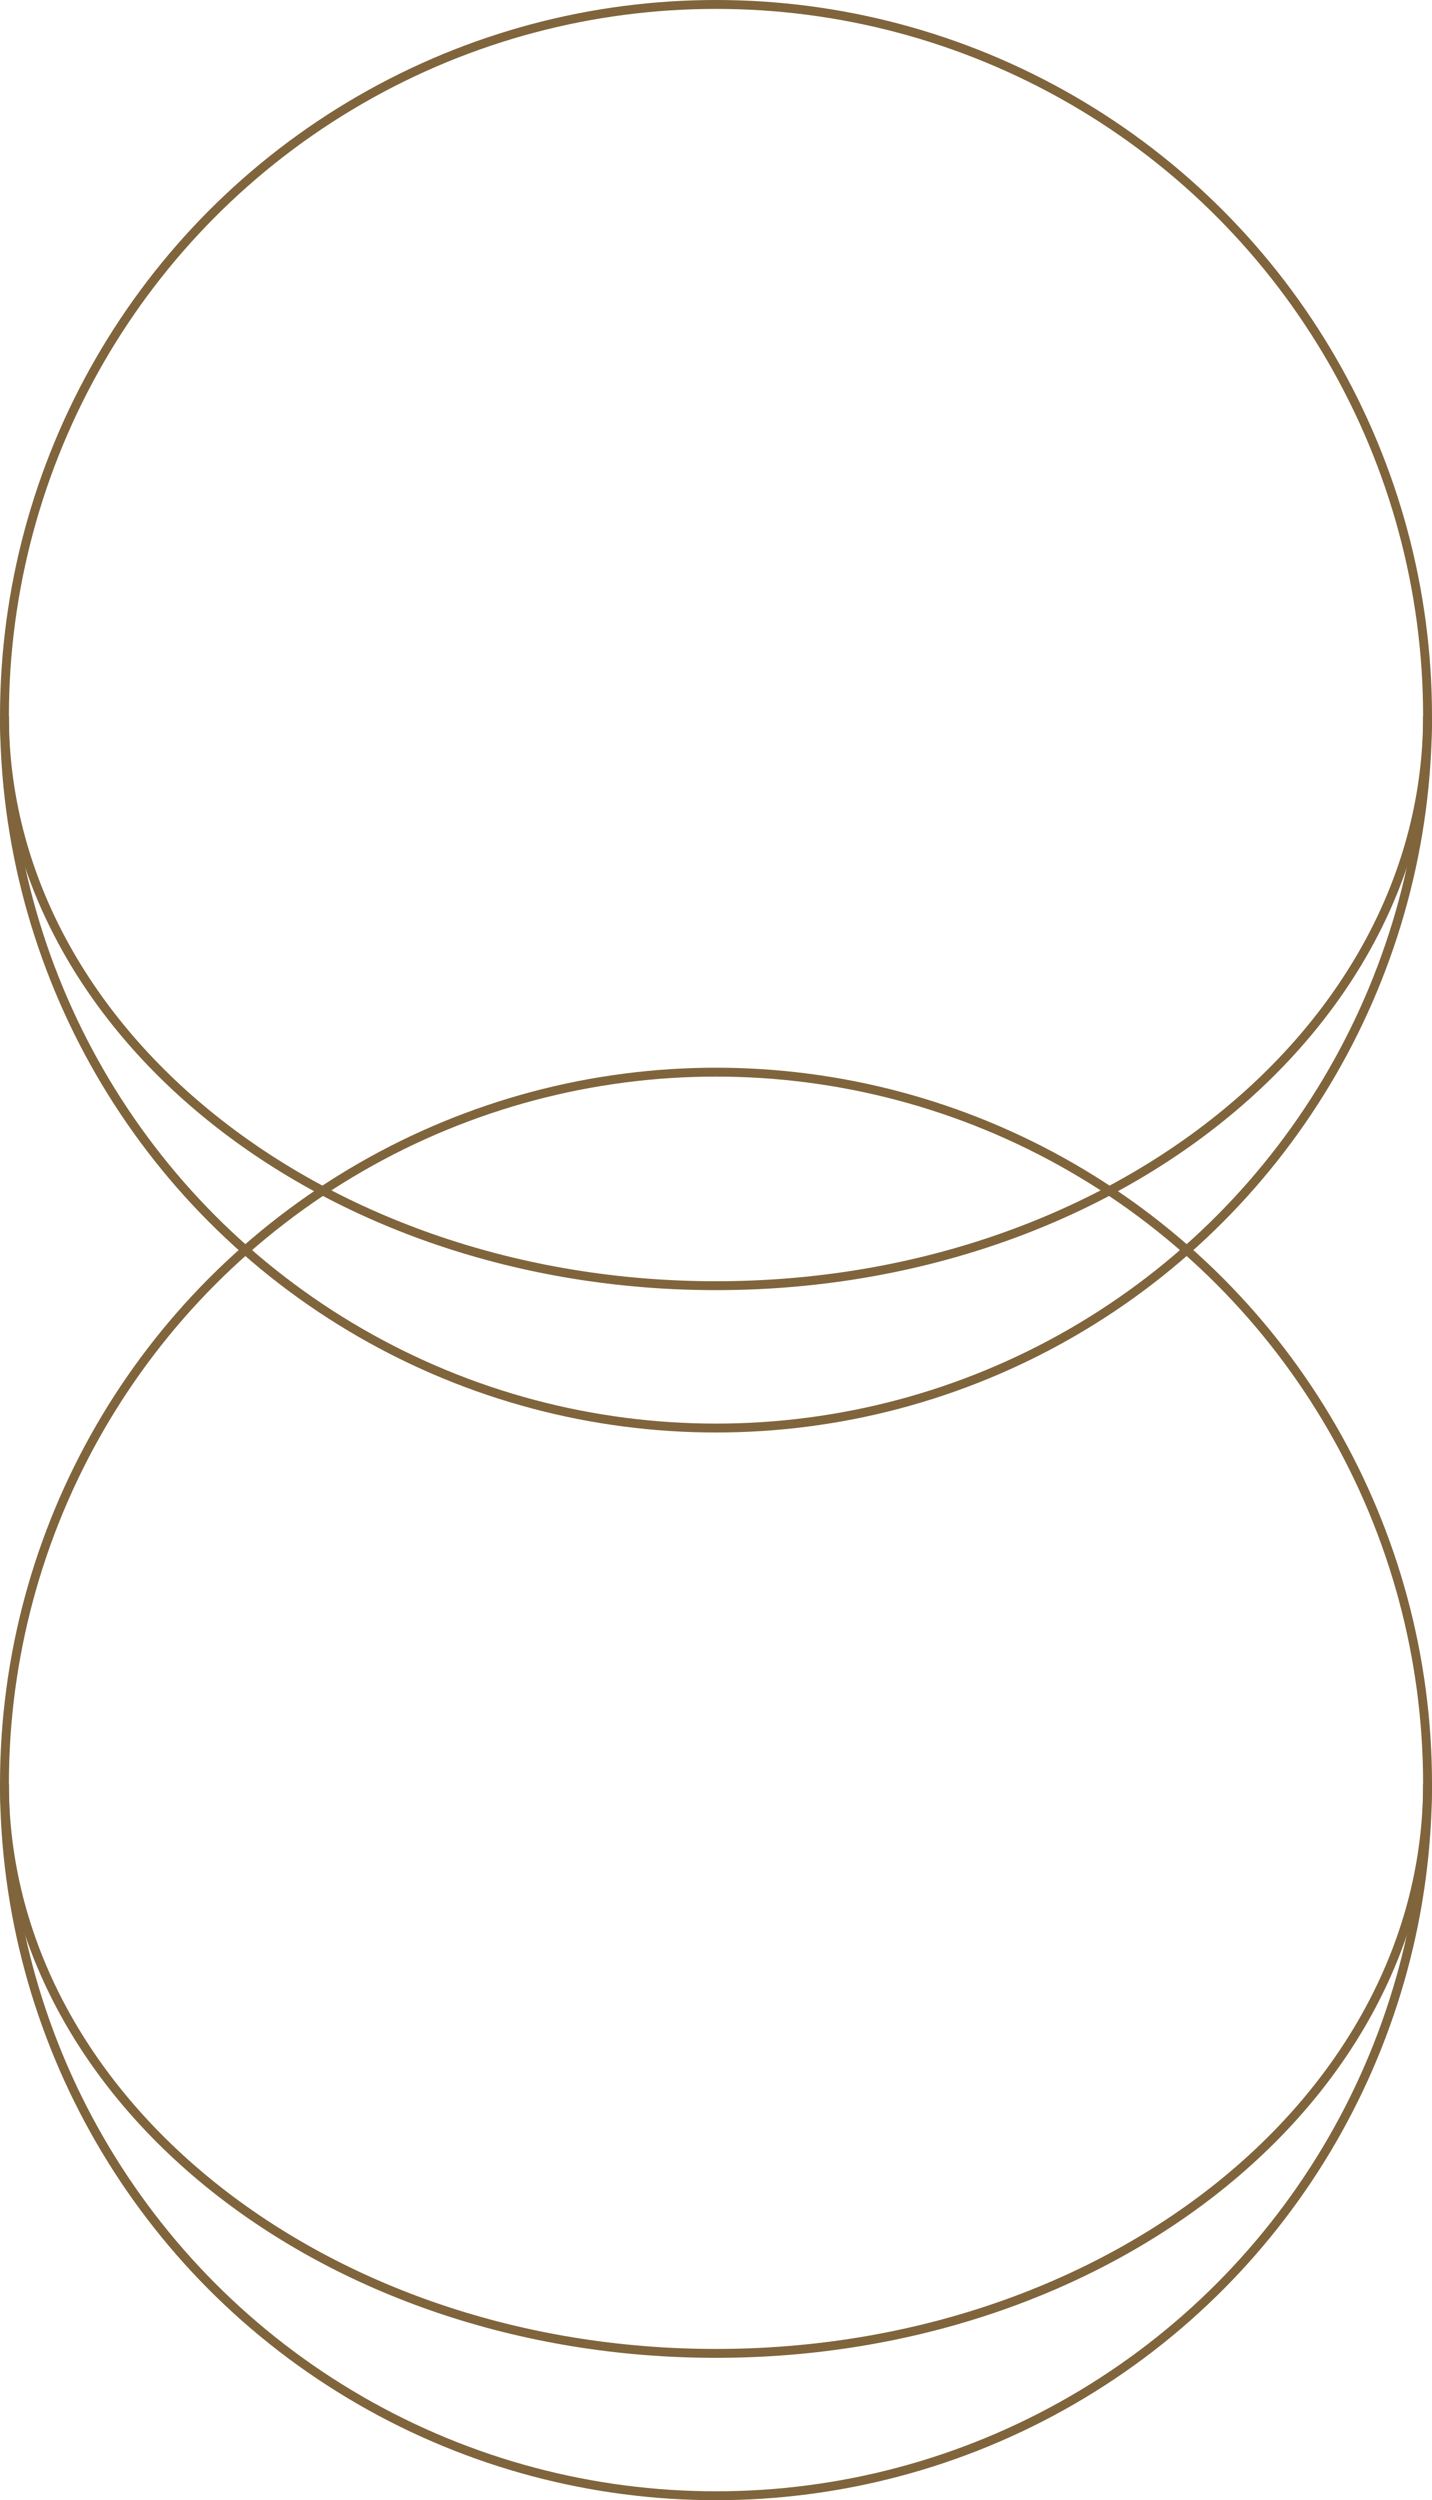 <?xml version="1.0" encoding="utf-8"?>
<!-- Generator: Adobe Illustrator 26.4.1, SVG Export Plug-In . SVG Version: 6.00 Build 0)  -->
<svg version="1.0" id="Ebene_1" xmlns="http://www.w3.org/2000/svg" xmlns:xlink="http://www.w3.org/1999/xlink" x="0px" y="0px"
	 viewBox="0 0 161 281" enable-background="new 0 0 161 281" xml:space="preserve">
<circle fill="none" stroke="#80643C" stroke-miterlimit="10" cx="80.5" cy="200.5" r="80"/>
<path fill="none" stroke="#80643C" stroke-miterlimit="10" d="M0.5,200.5c0,35.3,35.8,64,80,64s80-28.7,80-64"/>
<circle fill="none" stroke="#80643C" stroke-miterlimit="10" cx="80.5" cy="80.5" r="80"/>
<path fill="none" stroke="#80643C" stroke-miterlimit="10" d="M0.5,80.5c0,35.3,35.8,64,80,64s80-28.7,80-64"/>
</svg>
